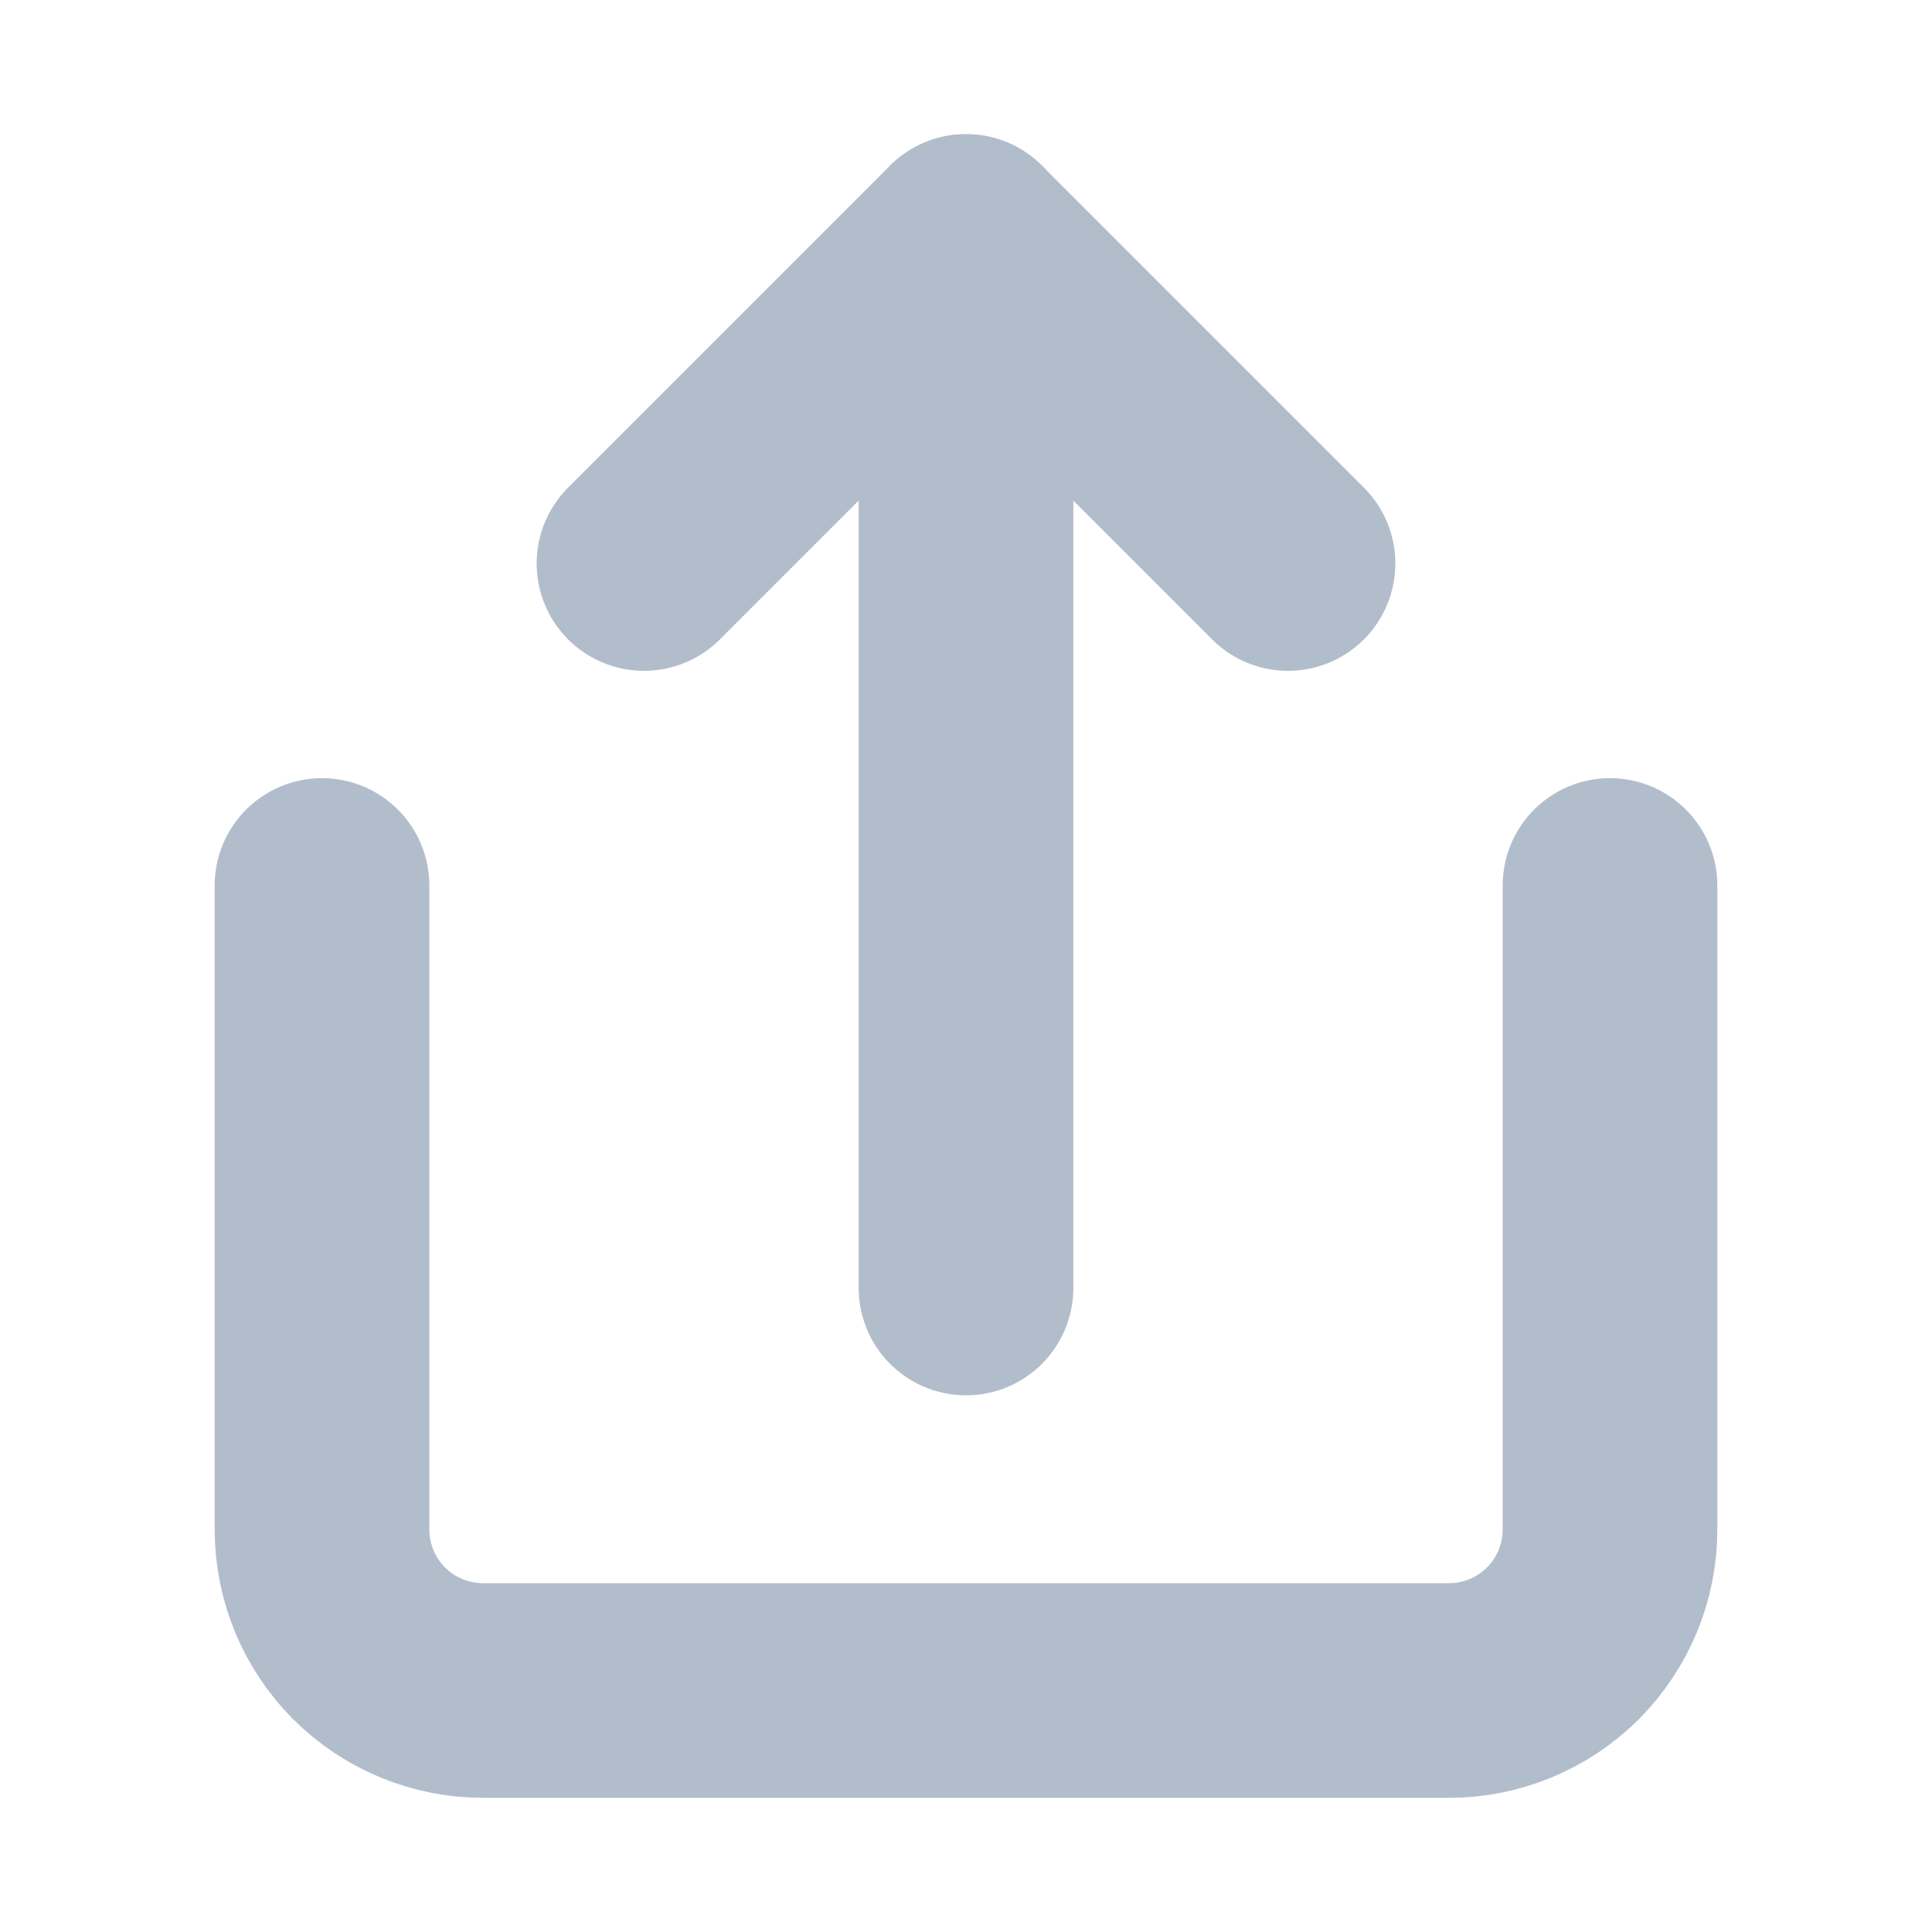 <svg width="18" height="18" viewBox="0 0 18 18" fill="none" xmlns="http://www.w3.org/2000/svg">
<path d="M3 8.25V14.25C3 14.648 3.158 15.029 3.439 15.311C3.721 15.592 4.102 15.75 4.5 15.75H13.5C13.898 15.75 14.279 15.592 14.561 15.311C14.842 15.029 15 14.648 15 14.25V8.25" stroke="#B2BDCC" stroke-width="2" stroke-linecap="round" stroke-linejoin="round"/>
<path d="M12 5.25L9 2.25L6 5.25" stroke="#B2BDCC" stroke-width="2" stroke-linecap="round" stroke-linejoin="round"/>
<path d="M9 2.25V12" stroke="#B2BDCC" stroke-width="2" stroke-linecap="round" stroke-linejoin="round"/>
</svg>
